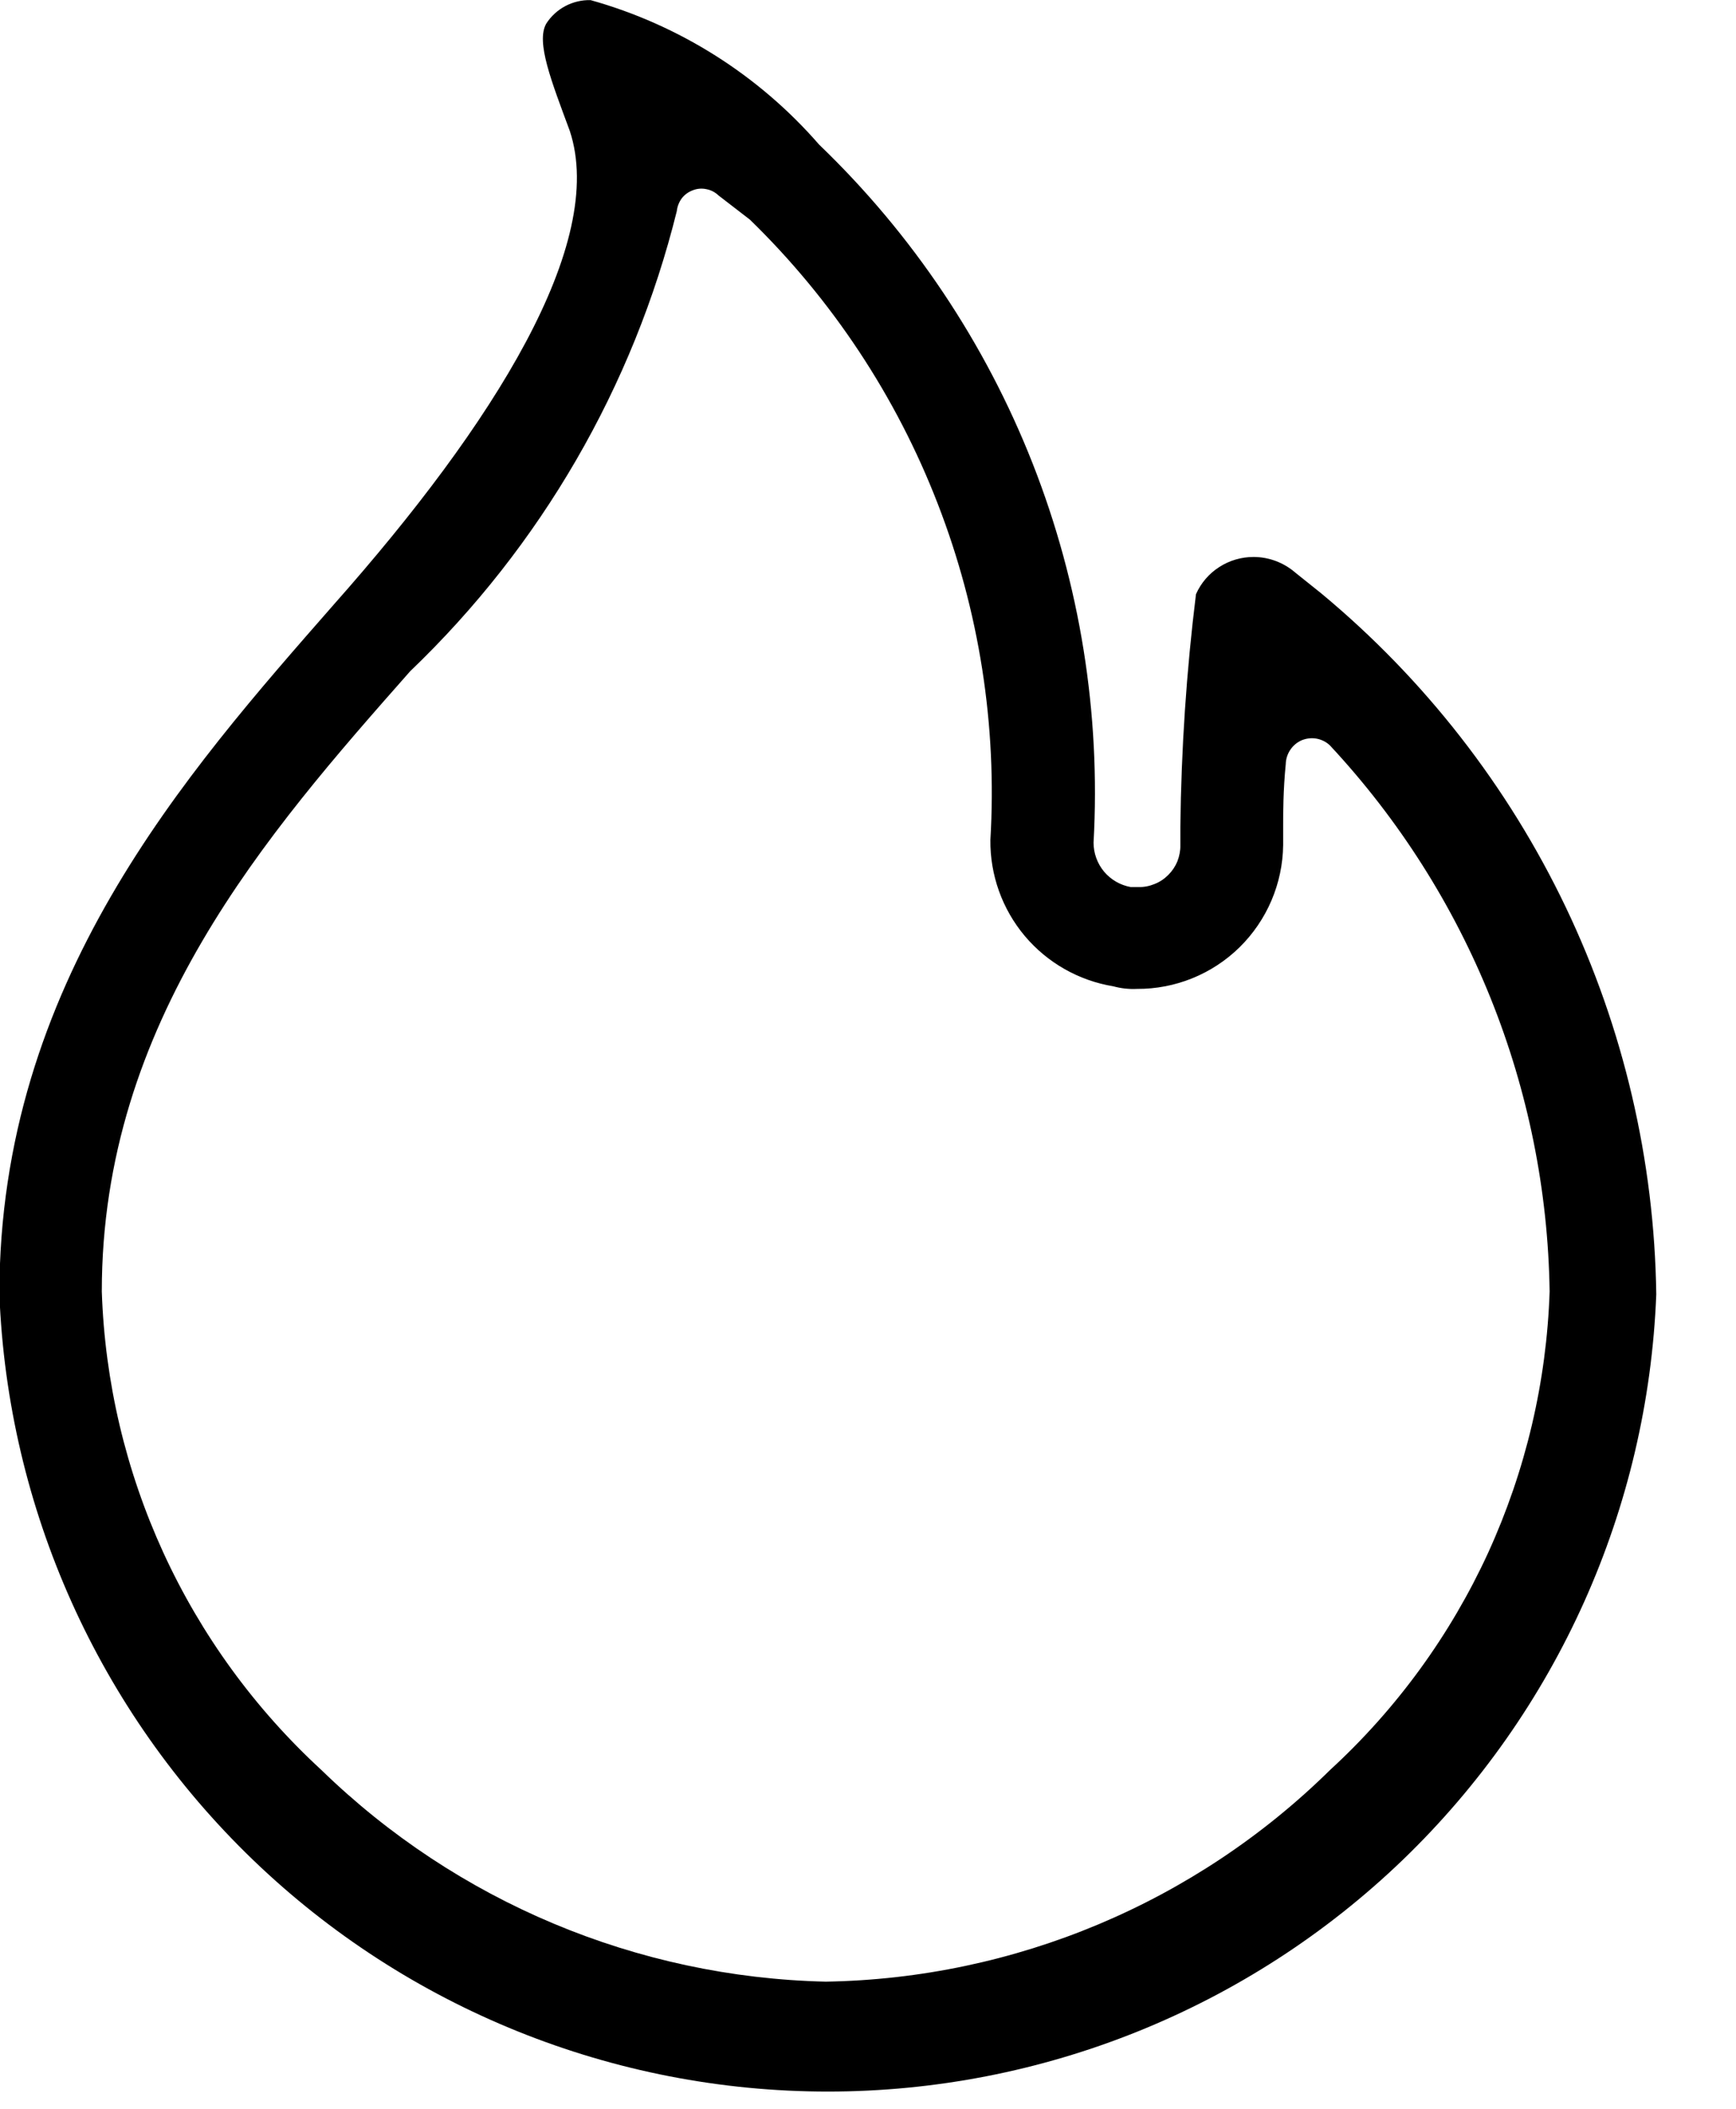 <svg width="14" height="17" viewBox="0 0 14 17" fill="none" xmlns="http://www.w3.org/2000/svg">
<path d="M6.048 1.771C6.711 2.416 7.228 3.197 7.562 4.06C7.897 4.923 8.042 5.847 7.987 6.771C7.984 7.054 8.082 7.328 8.264 7.545C8.446 7.761 8.699 7.905 8.978 7.951C9.04 7.968 9.104 7.975 9.168 7.972C9.478 7.974 9.776 7.853 9.997 7.636C10.218 7.418 10.344 7.123 10.348 6.813V6.644C10.348 6.56 10.348 6.37 10.369 6.159C10.37 6.118 10.383 6.078 10.406 6.044C10.429 6.01 10.461 5.983 10.499 5.967C10.537 5.952 10.579 5.947 10.62 5.955C10.66 5.963 10.698 5.982 10.727 6.011C11.842 7.208 12.473 8.776 12.497 10.411C12.473 11.139 12.304 11.855 12.001 12.518C11.697 13.18 11.264 13.775 10.727 14.268C9.641 15.338 8.184 15.95 6.659 15.975C5.136 15.94 3.683 15.33 2.591 14.268C2.055 13.775 1.622 13.18 1.318 12.518C1.014 11.855 0.845 11.139 0.821 10.411C0.821 8.24 2.149 6.723 3.308 5.411C4.361 4.403 5.107 3.117 5.458 1.702C5.462 1.665 5.476 1.629 5.498 1.599C5.521 1.569 5.552 1.547 5.587 1.534C5.622 1.52 5.66 1.517 5.697 1.525C5.734 1.532 5.768 1.55 5.795 1.576L6.048 1.771ZM4.763 0.001C4.692 -0.001 4.622 0.016 4.559 0.049C4.497 0.082 4.443 0.131 4.405 0.191C4.321 0.339 4.447 0.655 4.595 1.055C4.895 1.961 3.984 3.416 2.695 4.87C1.495 6.24 -0.005 7.926 -0.005 10.434C0.062 12.161 0.795 13.795 2.041 14.994C3.286 16.192 4.948 16.861 6.676 16.861C8.405 16.861 10.066 16.192 11.312 14.994C12.557 13.795 13.29 12.161 13.357 10.434C13.342 9.353 13.093 8.289 12.627 7.313C12.161 6.338 11.489 5.476 10.657 4.785L10.446 4.616C10.352 4.535 10.233 4.49 10.109 4.49C10.011 4.49 9.915 4.518 9.833 4.571C9.75 4.624 9.685 4.7 9.645 4.79C9.568 5.412 9.526 6.039 9.519 6.666V6.814C9.52 6.858 9.511 6.902 9.495 6.944C9.478 6.985 9.453 7.022 9.422 7.053C9.39 7.085 9.353 7.11 9.312 7.126C9.271 7.143 9.227 7.152 9.182 7.151H9.119C9.035 7.136 8.959 7.092 8.904 7.027C8.849 6.961 8.819 6.878 8.819 6.793C8.877 5.751 8.71 4.709 8.328 3.737C7.946 2.766 7.359 1.889 6.606 1.166C6.119 0.606 5.478 0.201 4.763 0.001Z" fill="black"/>
</svg>
